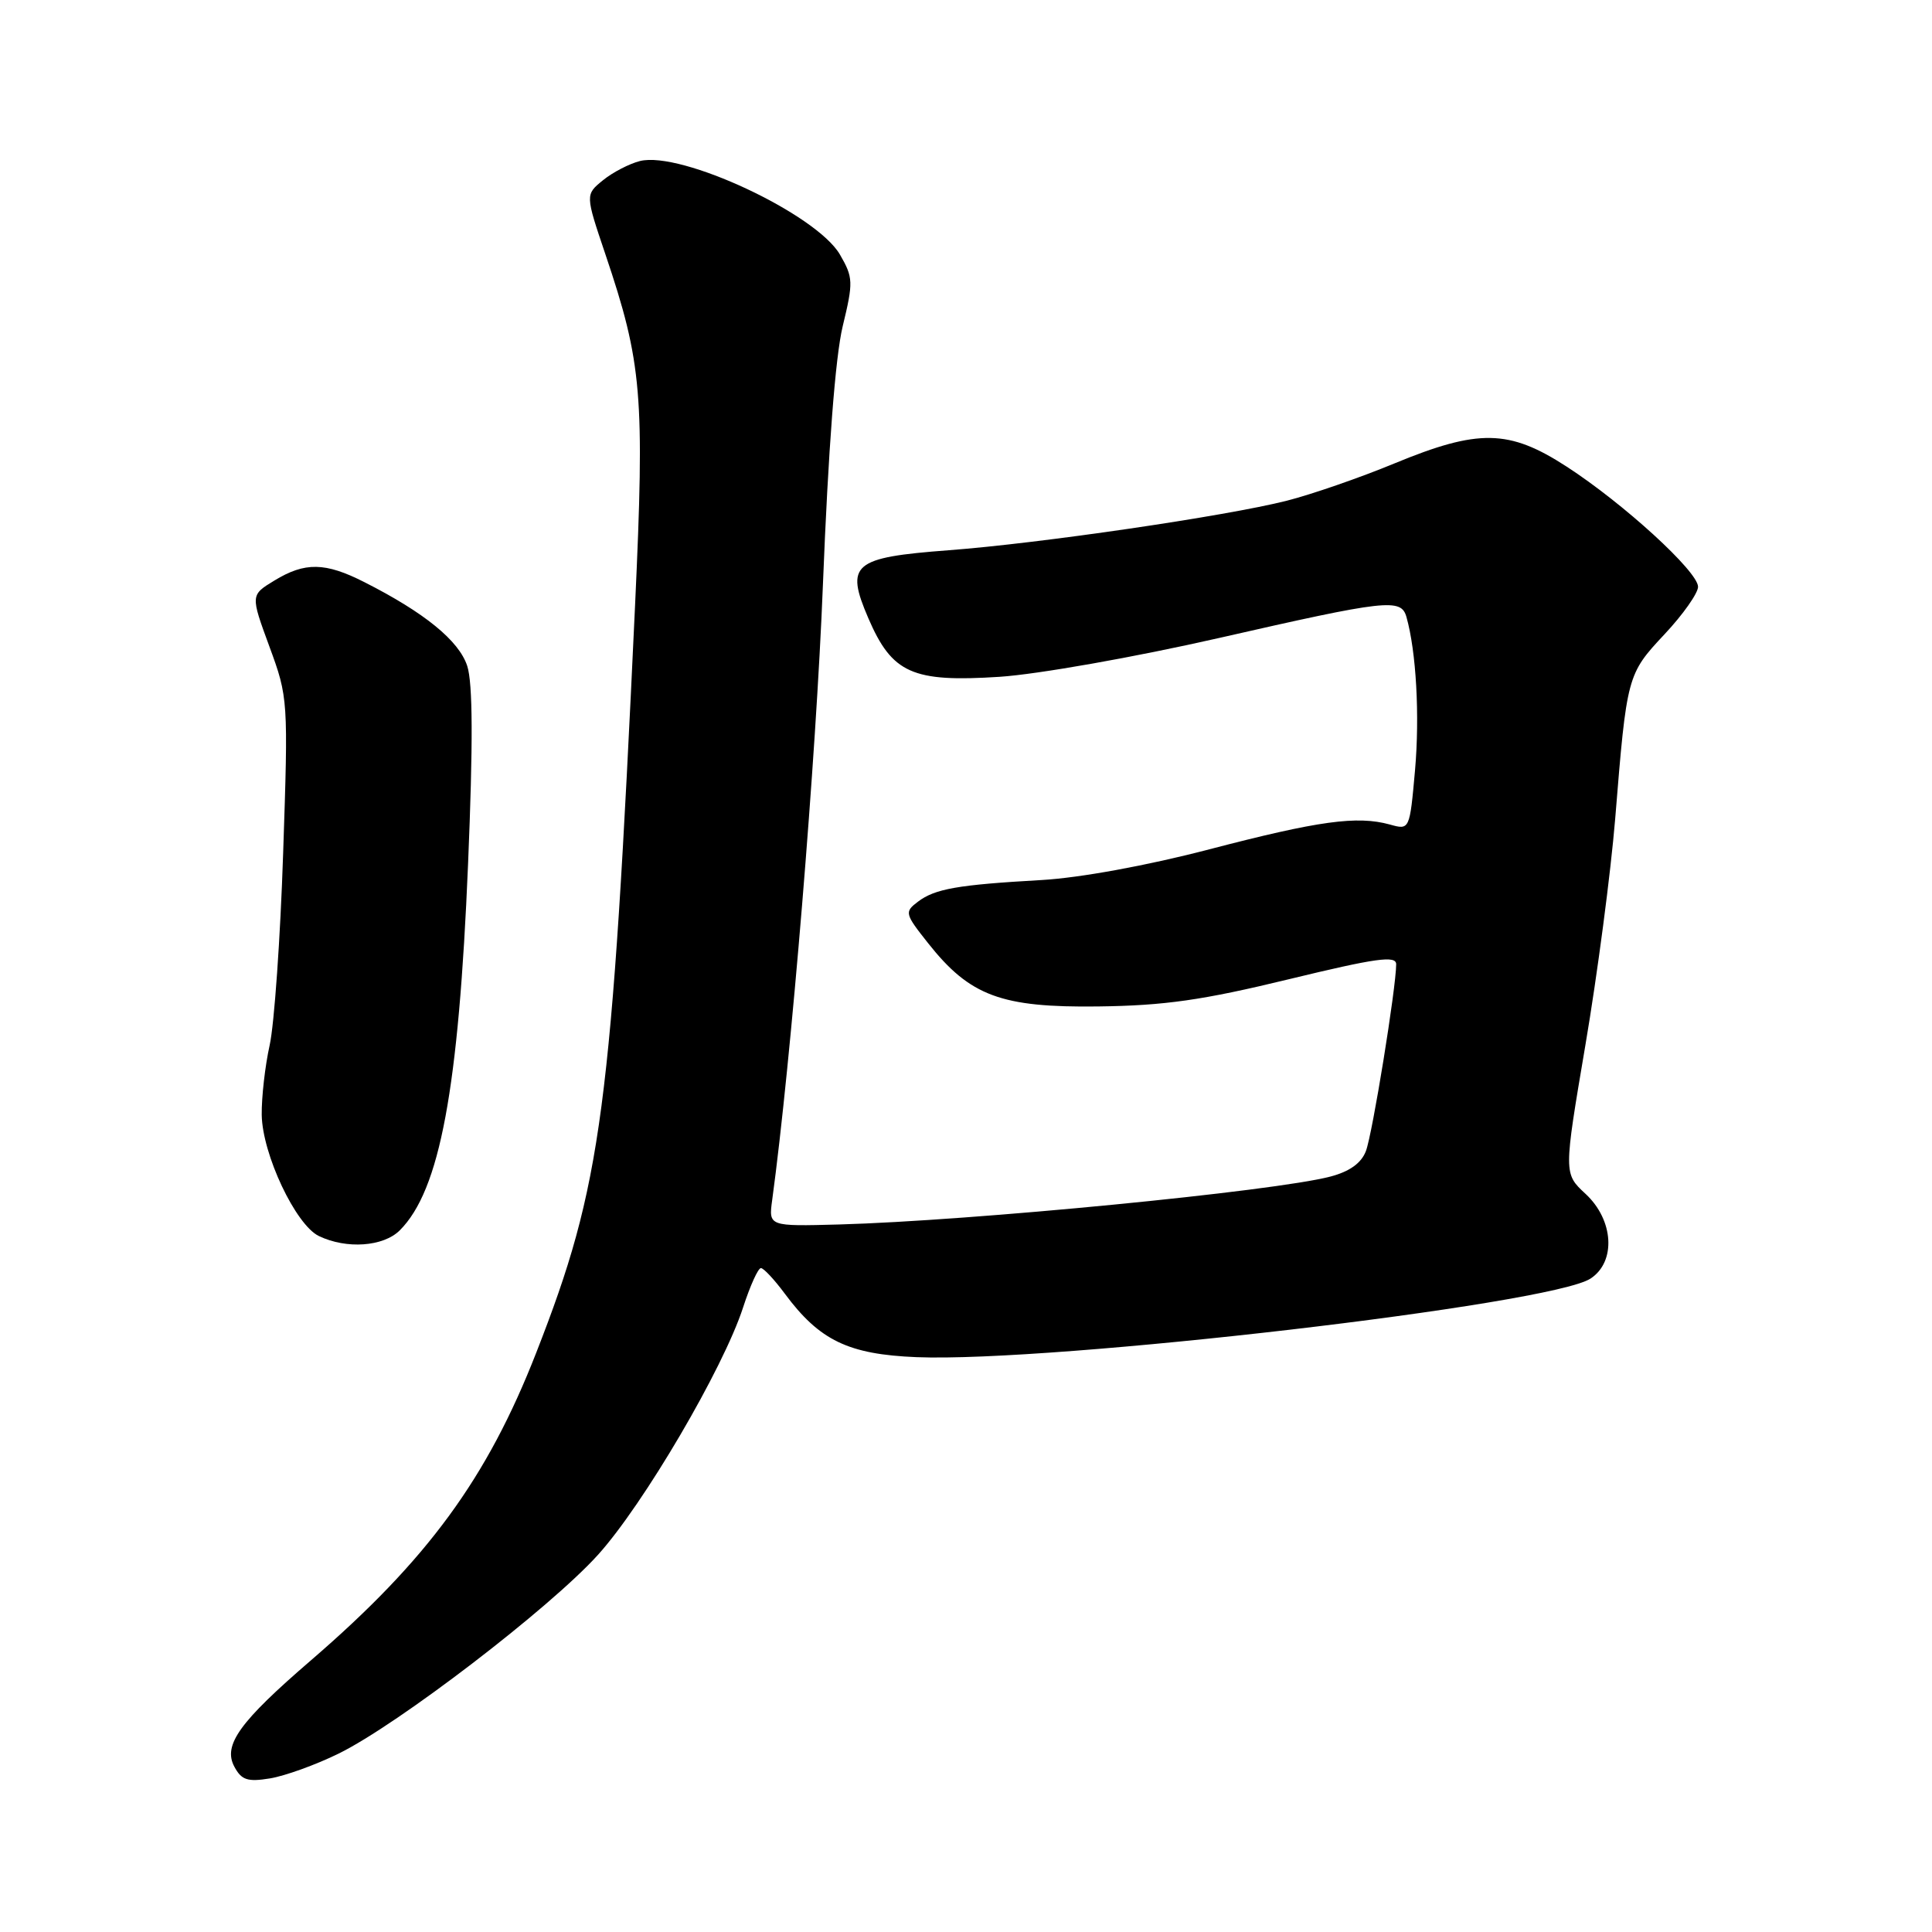 <?xml version="1.0" encoding="UTF-8" standalone="no"?>
<!DOCTYPE svg PUBLIC "-//W3C//DTD SVG 1.1//EN" "http://www.w3.org/Graphics/SVG/1.1/DTD/svg11.dtd" >
<svg xmlns="http://www.w3.org/2000/svg" xmlns:xlink="http://www.w3.org/1999/xlink" version="1.1" viewBox="0 0 256 256">
 <g >
 <path fill="currentColor"
d=" M 44.85 232.37 C 52.70 228.53 72.81 213.12 79.21 206.05 C 85.25 199.38 95.85 181.31 98.46 173.25 C 99.40 170.36 100.46 168.01 100.83 168.03 C 101.20 168.04 102.62 169.57 104.00 171.43 C 108.59 177.62 112.42 179.46 121.43 179.83 C 139.51 180.56 205.45 172.88 210.75 169.42 C 214.16 167.20 213.84 161.66 210.09 158.19 C 207.19 155.50 207.19 155.50 210.07 138.50 C 211.66 129.15 213.43 115.65 214.02 108.50 C 215.56 89.50 215.60 89.34 220.57 84.03 C 223.01 81.43 225.00 78.60 225.00 77.75 C 225.00 75.74 215.14 66.72 207.59 61.83 C 199.96 56.88 195.92 56.80 184.76 61.41 C 180.22 63.29 173.80 65.51 170.50 66.35 C 162.45 68.39 137.81 72.00 125.71 72.91 C 113.00 73.87 111.97 74.74 115.06 81.92 C 118.21 89.23 120.90 90.43 132.46 89.68 C 137.50 89.35 150.34 87.08 161.47 84.55 C 183.80 79.46 185.65 79.25 186.36 81.75 C 187.66 86.34 188.13 94.83 187.50 102.04 C 186.79 109.99 186.79 109.99 184.15 109.25 C 179.82 108.06 174.73 108.76 160.24 112.54 C 152.02 114.69 143.08 116.32 138.00 116.61 C 126.88 117.24 123.89 117.77 121.63 119.48 C 119.83 120.84 119.88 121.07 122.99 124.99 C 128.52 131.98 132.68 133.52 145.50 133.36 C 154.30 133.25 159.35 132.53 170.75 129.76 C 182.38 126.94 185.00 126.58 185.00 127.77 C 185.00 130.84 181.86 150.25 180.99 152.52 C 180.39 154.11 178.84 155.23 176.29 155.90 C 168.91 157.85 128.63 161.77 111.17 162.25 C 101.84 162.50 101.84 162.50 102.32 159.00 C 104.81 140.71 108.15 100.23 109.04 77.50 C 109.75 59.55 110.69 47.25 111.66 43.24 C 113.08 37.37 113.06 36.78 111.30 33.74 C 108.19 28.37 90.25 19.97 84.79 21.34 C 83.40 21.69 81.19 22.83 79.90 23.88 C 77.55 25.79 77.55 25.79 80.21 33.67 C 85.09 48.13 85.44 52.34 84.15 80.20 C 81.03 147.36 79.76 156.97 71.05 179.25 C 64.54 195.91 56.65 206.68 41.24 219.97 C 31.74 228.15 29.52 231.23 31.05 234.09 C 32.00 235.87 32.80 236.13 35.76 235.65 C 37.73 235.33 41.82 233.86 44.85 232.37 Z  M 52.98 163.02 C 58.29 157.71 60.78 144.33 62.02 114.50 C 62.69 98.45 62.65 90.52 61.91 88.24 C 60.81 84.89 56.26 81.18 48.29 77.14 C 43.10 74.50 40.41 74.45 36.35 76.93 C 33.19 78.85 33.19 78.85 35.70 85.68 C 38.18 92.41 38.20 92.77 37.52 113.00 C 37.15 124.28 36.34 135.75 35.73 138.50 C 35.12 141.25 34.65 145.40 34.68 147.73 C 34.76 152.94 39.17 162.29 42.25 163.78 C 45.91 165.54 50.80 165.20 52.98 163.02 Z "/>
</g>
</svg>